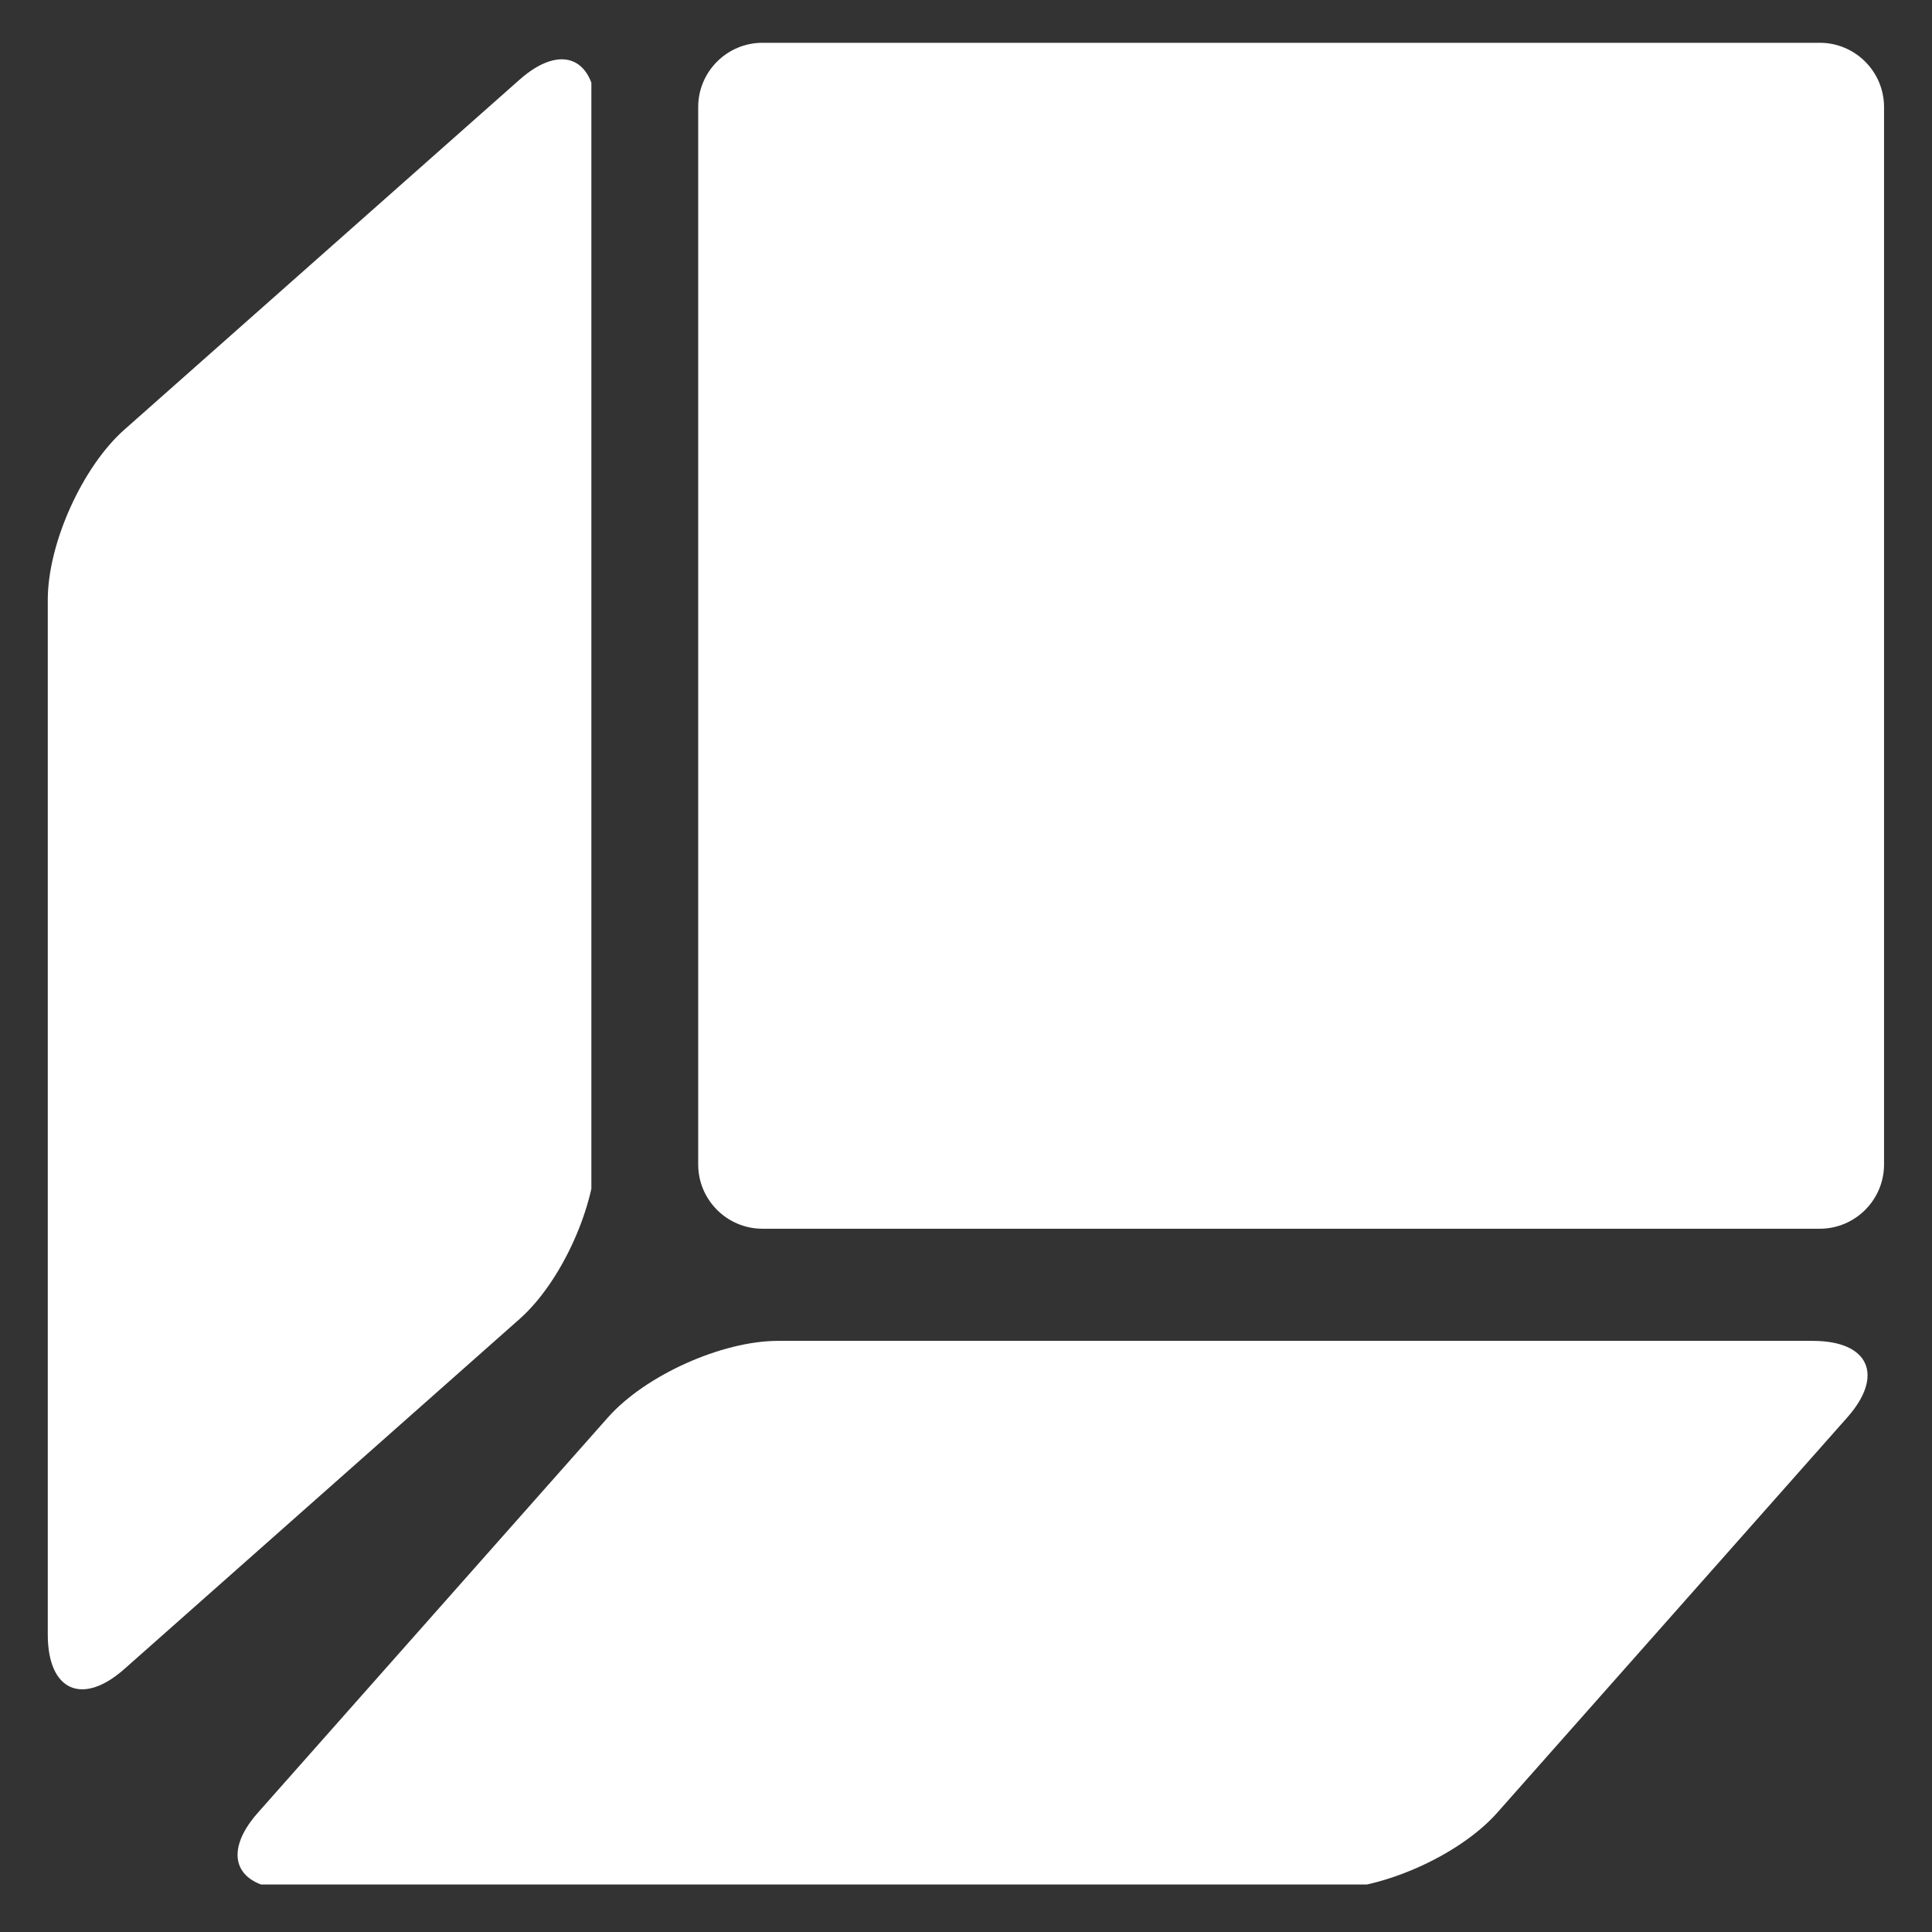 <svg xmlns="http://www.w3.org/2000/svg" xmlns:xlink="http://www.w3.org/1999/xlink" width="500" zoomAndPan="magnify" viewBox="0 0 375 375" height="500" preserveAspectRatio="xMidYMid meet" version="1.0"><rect x="0" y="0" width="375" height="375" fill="#333333" stroke="none"/><defs><clipPath id="4fb1858c4b"><path d="M 124.473 1.215 L 357.852 1.215 L 357.852 234.598 L 124.473 234.598 Z M 124.473 1.215 " clip-rule="nonzero"/></clipPath><clipPath id="28b86120f2"><path d="M 0.473 0.215 L 233.852 0.215 L 233.852 233.598 L 0.473 233.598 Z M 0.473 0.215 " clip-rule="nonzero"/></clipPath><clipPath id="4798abdfca"><rect x="0" width="234" y="0" height="234"/></clipPath><clipPath id="4323ac1fc8"><path d="M 38 253.199 L 355 253.199 L 355 358.777 L 38 358.777 Z M 38 253.199 " clip-rule="nonzero"/></clipPath><clipPath id="c6fd4849ff"><path d="M 1.211 4 L 106.785 4 L 106.785 322 L 1.211 322 Z M 1.211 4 " clip-rule="nonzero"/></clipPath><clipPath id="dc6564839c"><path d="M 0.211 0.039 L 105.785 0.039 L 105.785 317 L 0.211 317 Z M 0.211 0.039 " clip-rule="nonzero"/></clipPath><clipPath id="22245593e3"><rect x="0" width="106" y="0" height="318"/></clipPath><clipPath id="1a234ce72a"><rect x="0" width="358" y="0" height="360"/></clipPath></defs><g transform="matrix(1, 0, 0, 1, 8, 7)"><g clip-path="url(#1a234ce72a)"><g clip-path="url(#4fb1858c4b)"><g transform="matrix(1, 0, 0, 1, 124, 1)"><g clip-path="url(#4798abdfca)"><g clip-path="url(#28b86120f2)"><path fill="#ffffff" d="M -30.781 305.473 L 161.012 305.473 C 164.449 305.473 167.406 304.246 169.84 301.828 L 204.93 266.738 C 208.574 263.094 209.605 257.91 207.633 253.148 C 205.664 248.383 201.258 245.441 196.105 245.441 L 4.293 245.441 C 0.859 245.441 -2.098 246.668 -4.531 249.102 L -39.609 284.191 C -43.25 287.836 -44.281 293.02 -42.312 297.781 C -40.34 302.547 -35.949 305.473 -30.781 305.473 Z M 233.691 218.027 L 233.691 12.773 C 233.691 5.906 228.09 0.305 221.223 0.305 L 15.988 0.305 C 9.117 0.305 3.52 5.906 3.52 12.773 L 3.52 218.027 C 3.52 224.895 9.117 230.496 15.988 230.496 L 221.223 230.496 C 228.09 230.496 233.691 224.895 233.691 218.027 Z M -32.723 29.066 L -67.832 64.172 C -70.266 66.609 -71.473 69.562 -71.473 73 L -71.473 264.824 C -71.473 269.977 -68.531 274.367 -63.785 276.352 C -59.02 278.324 -53.84 277.293 -50.195 273.648 L -15.09 238.543 C -12.656 236.109 -11.445 233.168 -11.445 229.734 L -11.445 37.906 C -11.445 32.754 -14.387 28.363 -19.137 26.395 C -23.898 24.422 -29.082 25.453 -32.723 29.098 Z M -32.723 29.066 " fill-opacity="1" fill-rule="evenodd"/></g></g></g></g><g clip-path="url(#4323ac1fc8)"><path fill="#ffffff" d="M 282.609 344.848 C 275.367 353.023 260.5 359.715 249.578 359.715 L 48.75 359.715 C 37.828 359.715 34.812 353.023 42.055 344.848 L 109.992 268.133 C 117.238 259.953 132.102 253.262 143.027 253.262 L 343.852 253.262 C 354.777 253.262 357.789 259.953 350.547 268.133 Z M 282.609 344.848 " fill-opacity="1" fill-rule="nonzero"/></g><g clip-path="url(#c6fd4849ff)"><g transform="matrix(1, 0, 0, 1, 1, 4)"><g clip-path="url(#22245593e3)"><g clip-path="url(#dc6564839c)"><path fill="#ffffff" d="M 91.855 245.012 C 100.035 237.766 106.727 222.902 106.727 211.977 L 106.727 11.152 C 106.727 0.227 100.035 -2.785 91.855 4.457 L 15.141 72.395 C 6.965 79.637 0.273 94.504 0.273 105.43 L 0.273 306.254 C 0.273 317.18 6.965 320.191 15.141 312.949 Z M 91.855 245.012 " fill-opacity="1" fill-rule="nonzero"/></g></g></g></g></g></g></svg>